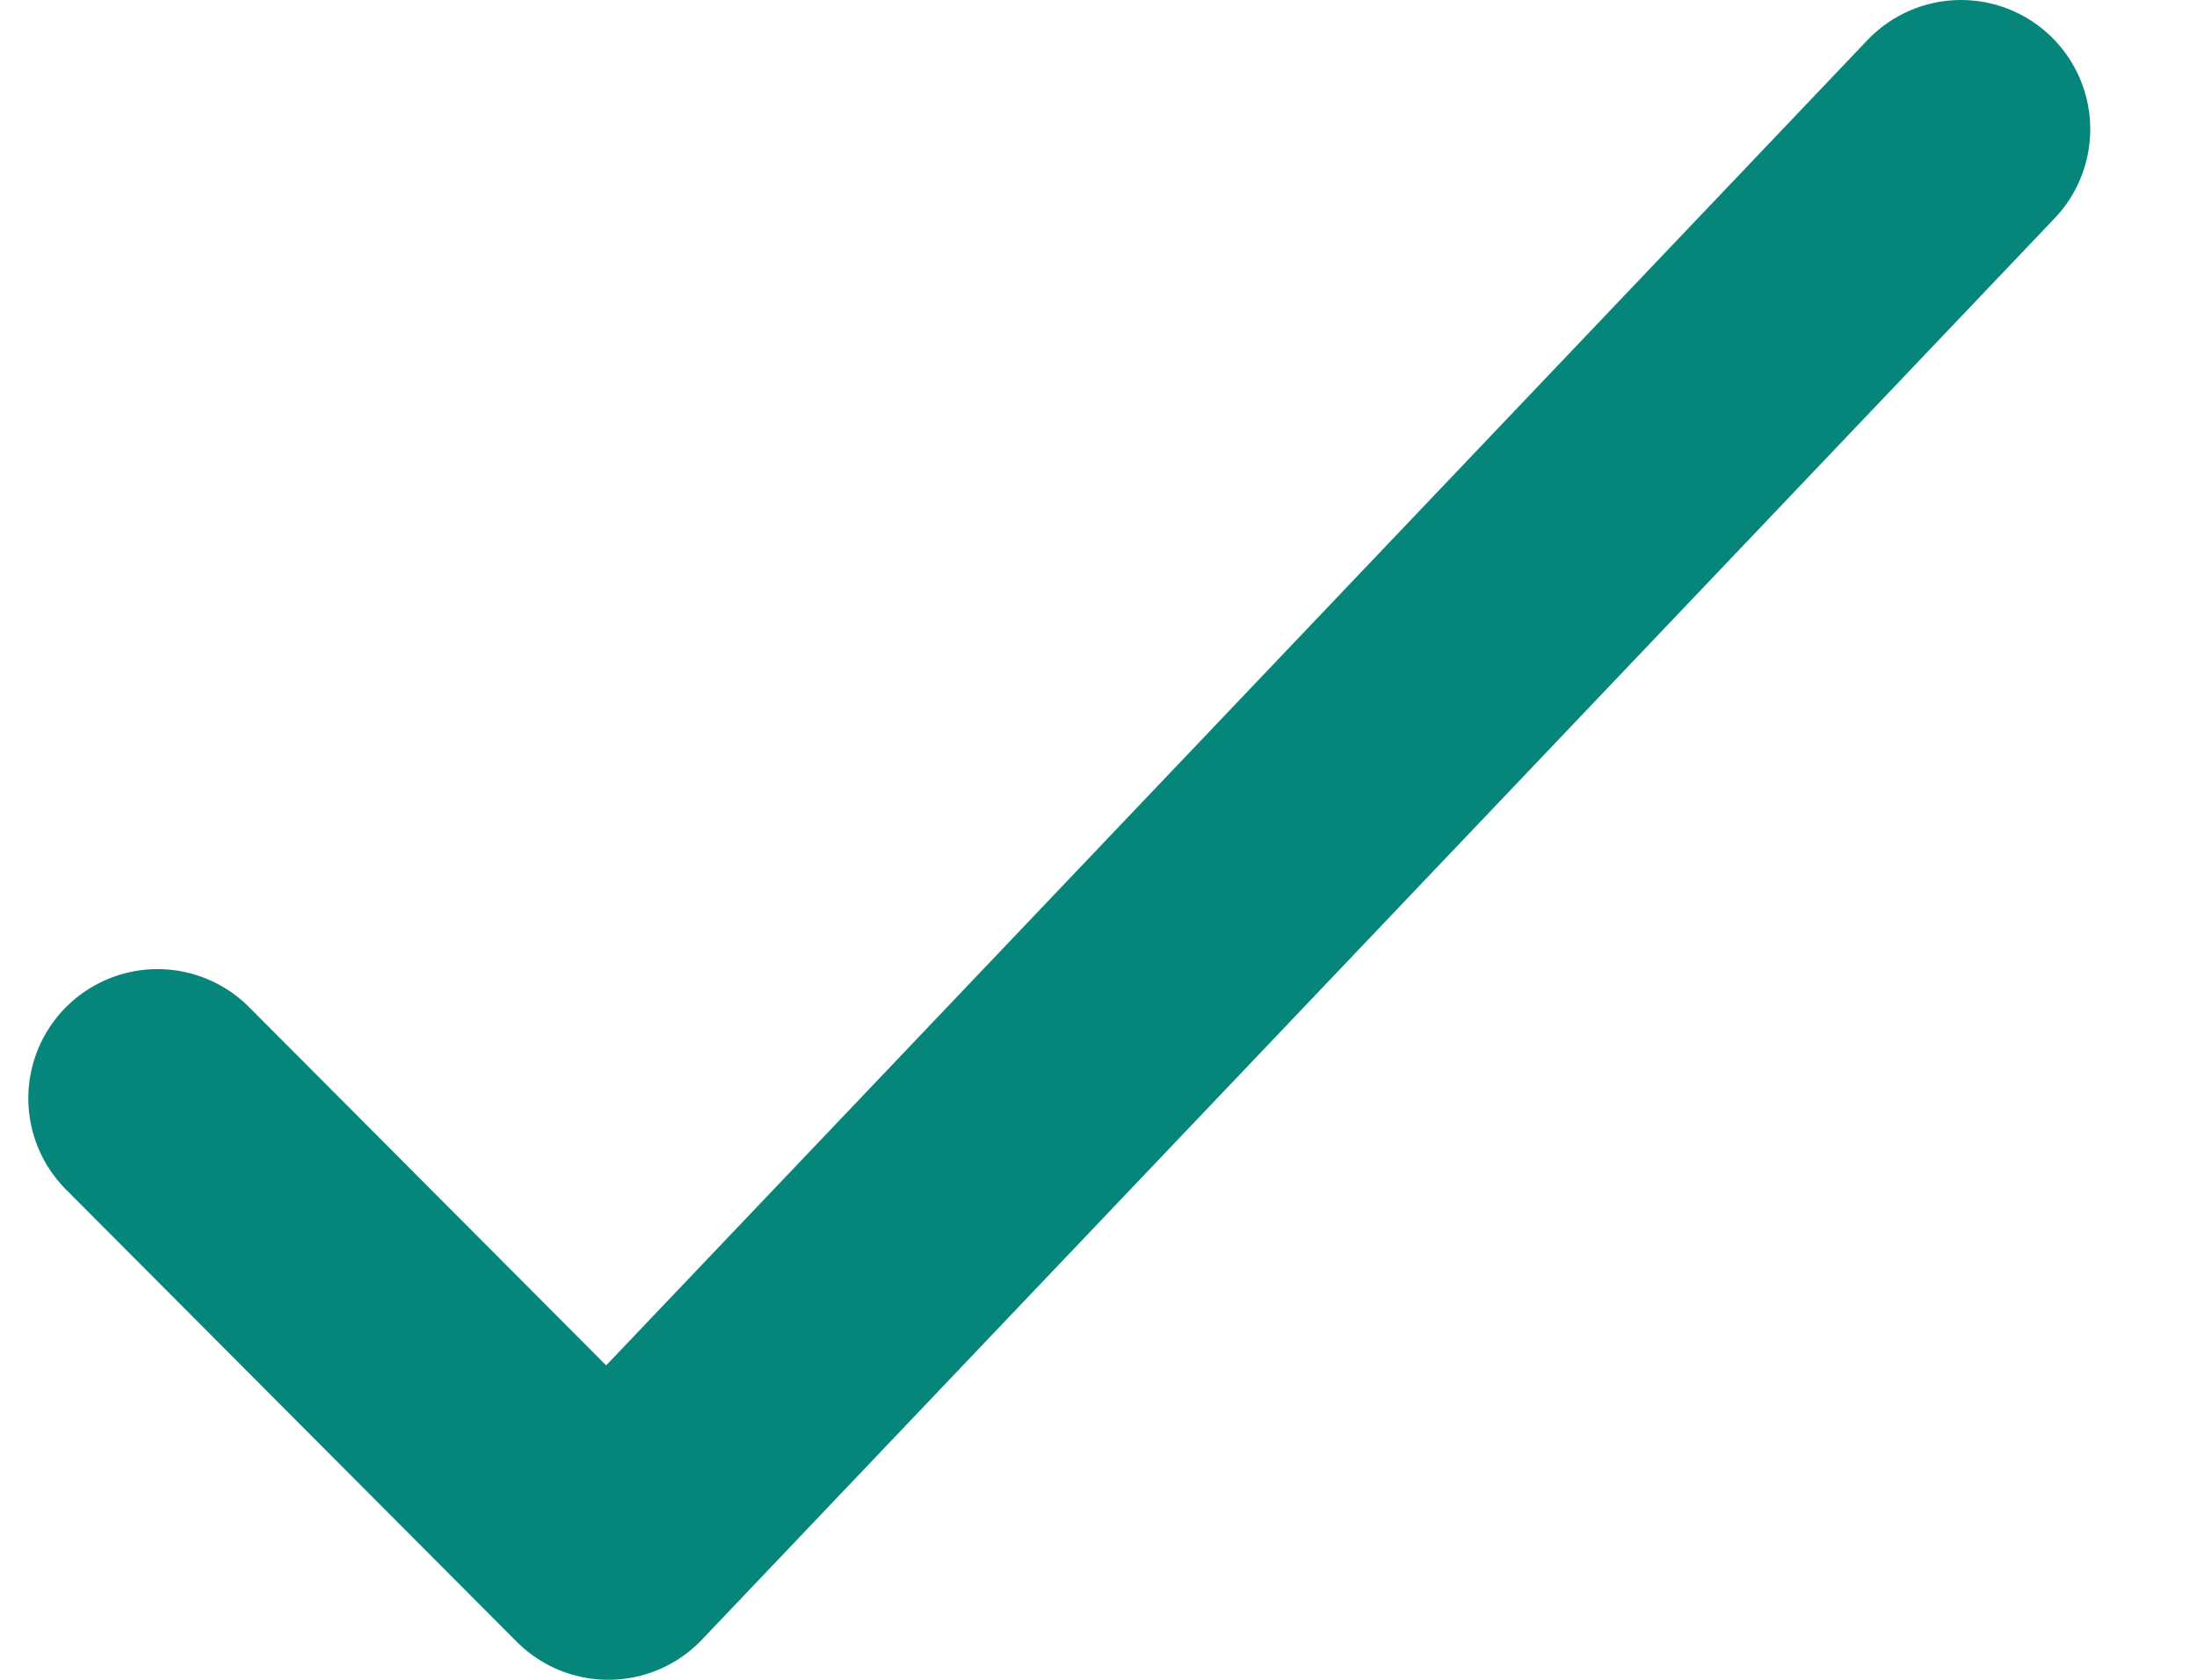 <svg width="17" height="13" viewBox="0 0 17 13" fill="none" xmlns="http://www.w3.org/2000/svg">
<path d="M1.219 8.5L4.707 12L15.174 1" stroke="#06867B" stroke-width="2" stroke-linecap="round" stroke-linejoin="round"/>
</svg>
